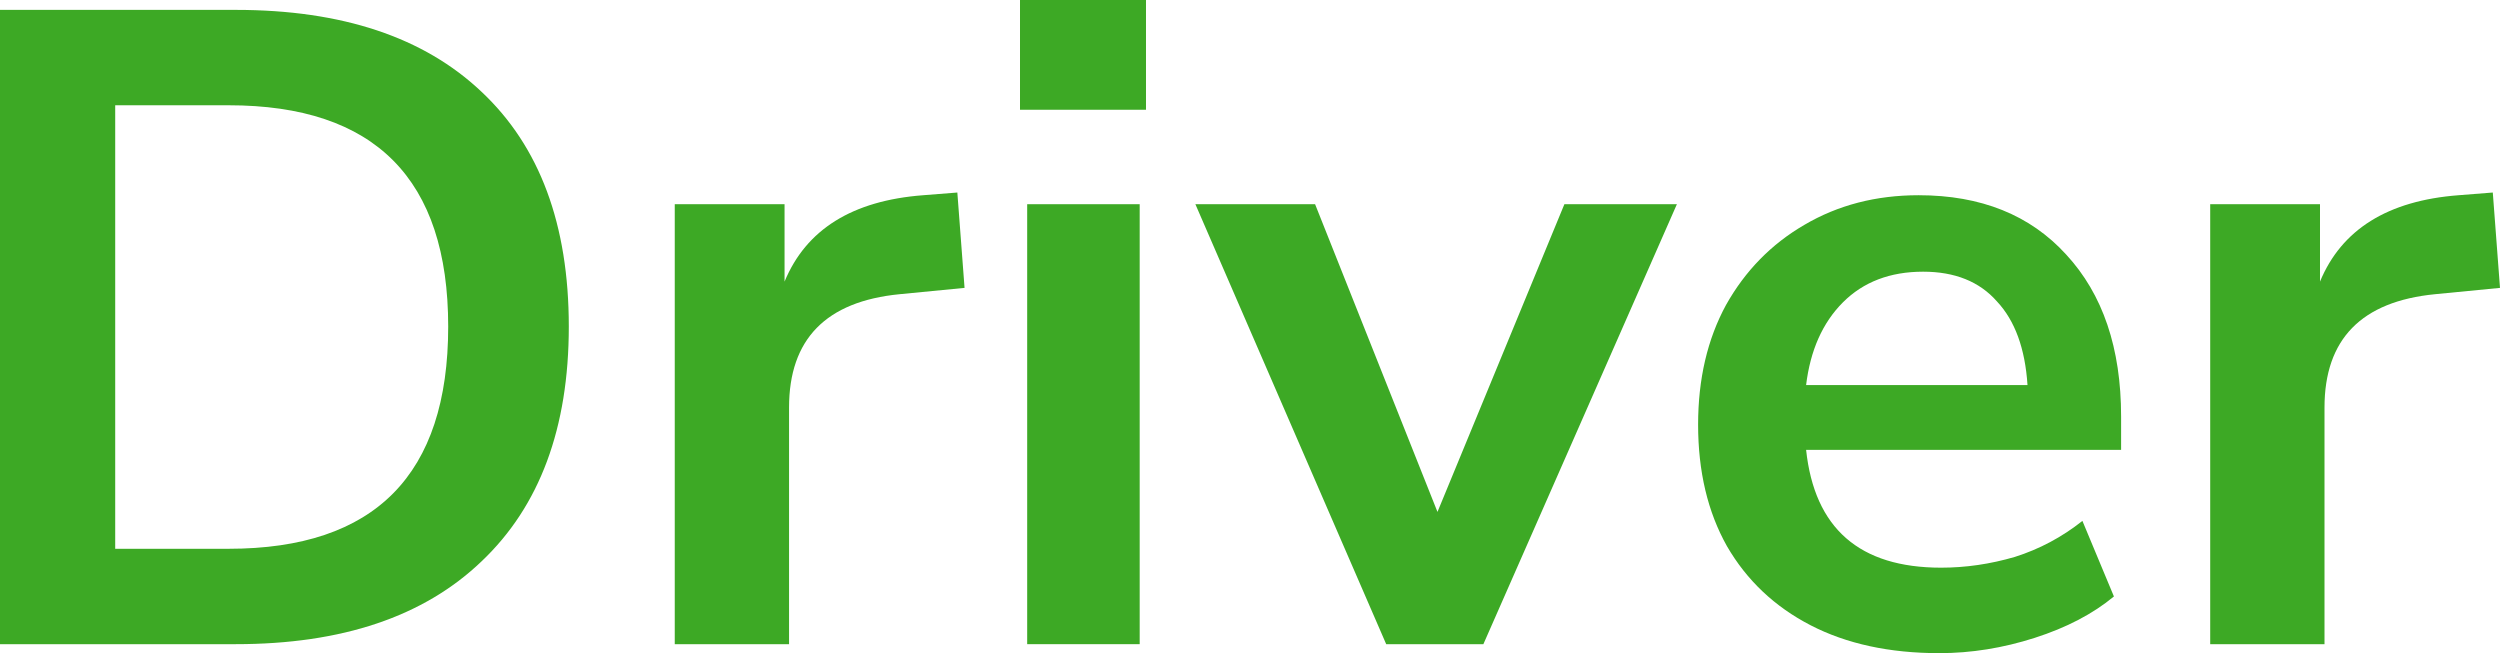 <svg width="111" height="29" viewBox="0 0 111 29" fill="none" xmlns="http://www.w3.org/2000/svg">
<path d="M0 28.601V0.439H10.47C15.185 0.439 18.821 1.651 21.379 4.074C23.963 6.498 25.255 9.973 25.255 14.5C25.255 19 23.963 22.476 21.379 24.926C18.821 27.376 15.185 28.601 10.47 28.601H0ZM5.115 24.366H10.15C16.65 24.366 19.9 21.078 19.9 14.5C19.9 7.949 16.65 4.674 10.15 4.674H5.115V24.366Z" fill="#3DA925"/>
<path d="M29.959 28.601V9.067H34.834V12.503C35.793 10.186 37.844 8.908 40.988 8.668L42.506 8.548L42.826 12.782L39.949 13.062C36.672 13.382 35.034 15.059 35.034 18.095V28.601H29.959Z" fill="#3DA925"/>
<path d="M45.288 4.873V0H50.882V4.873H45.288ZM45.607 28.601V9.067H50.602V28.601H45.607Z" fill="#3DA925"/>
<path d="M61.547 28.601L53.075 9.067H58.39L63.824 22.729L69.459 9.067H74.454L65.862 28.601H61.547Z" fill="#3DA925"/>
<path d="M86.105 29C83.894 29 81.989 28.587 80.391 27.762C78.793 26.936 77.554 25.765 76.675 24.247C75.822 22.729 75.396 20.931 75.396 18.854C75.396 16.83 75.809 15.059 76.635 13.541C77.487 12.023 78.646 10.838 80.111 9.986C81.603 9.107 83.295 8.668 85.186 8.668C87.957 8.668 90.141 9.547 91.74 11.304C93.365 13.062 94.177 15.459 94.177 18.494V19.973H80.191C80.564 23.461 82.562 25.205 86.185 25.205C87.277 25.205 88.37 25.046 89.462 24.726C90.554 24.38 91.553 23.847 92.459 23.128L93.858 26.483C92.925 27.256 91.753 27.868 90.341 28.321C88.929 28.774 87.517 29 86.105 29ZM85.386 12.063C83.921 12.063 82.735 12.516 81.829 13.421C80.924 14.327 80.378 15.552 80.191 17.096H90.021C89.915 15.472 89.462 14.234 88.663 13.382C87.89 12.503 86.798 12.063 85.386 12.063Z" fill="#3DA925"/>
<path d="M98.133 28.601V9.067H103.008V12.503C103.967 10.186 106.018 8.908 109.162 8.668L110.68 8.548L111 12.782L108.123 13.062C104.846 13.382 103.208 15.059 103.208 18.095V28.601H98.133Z" fill="#3DA925"/>
</svg>
